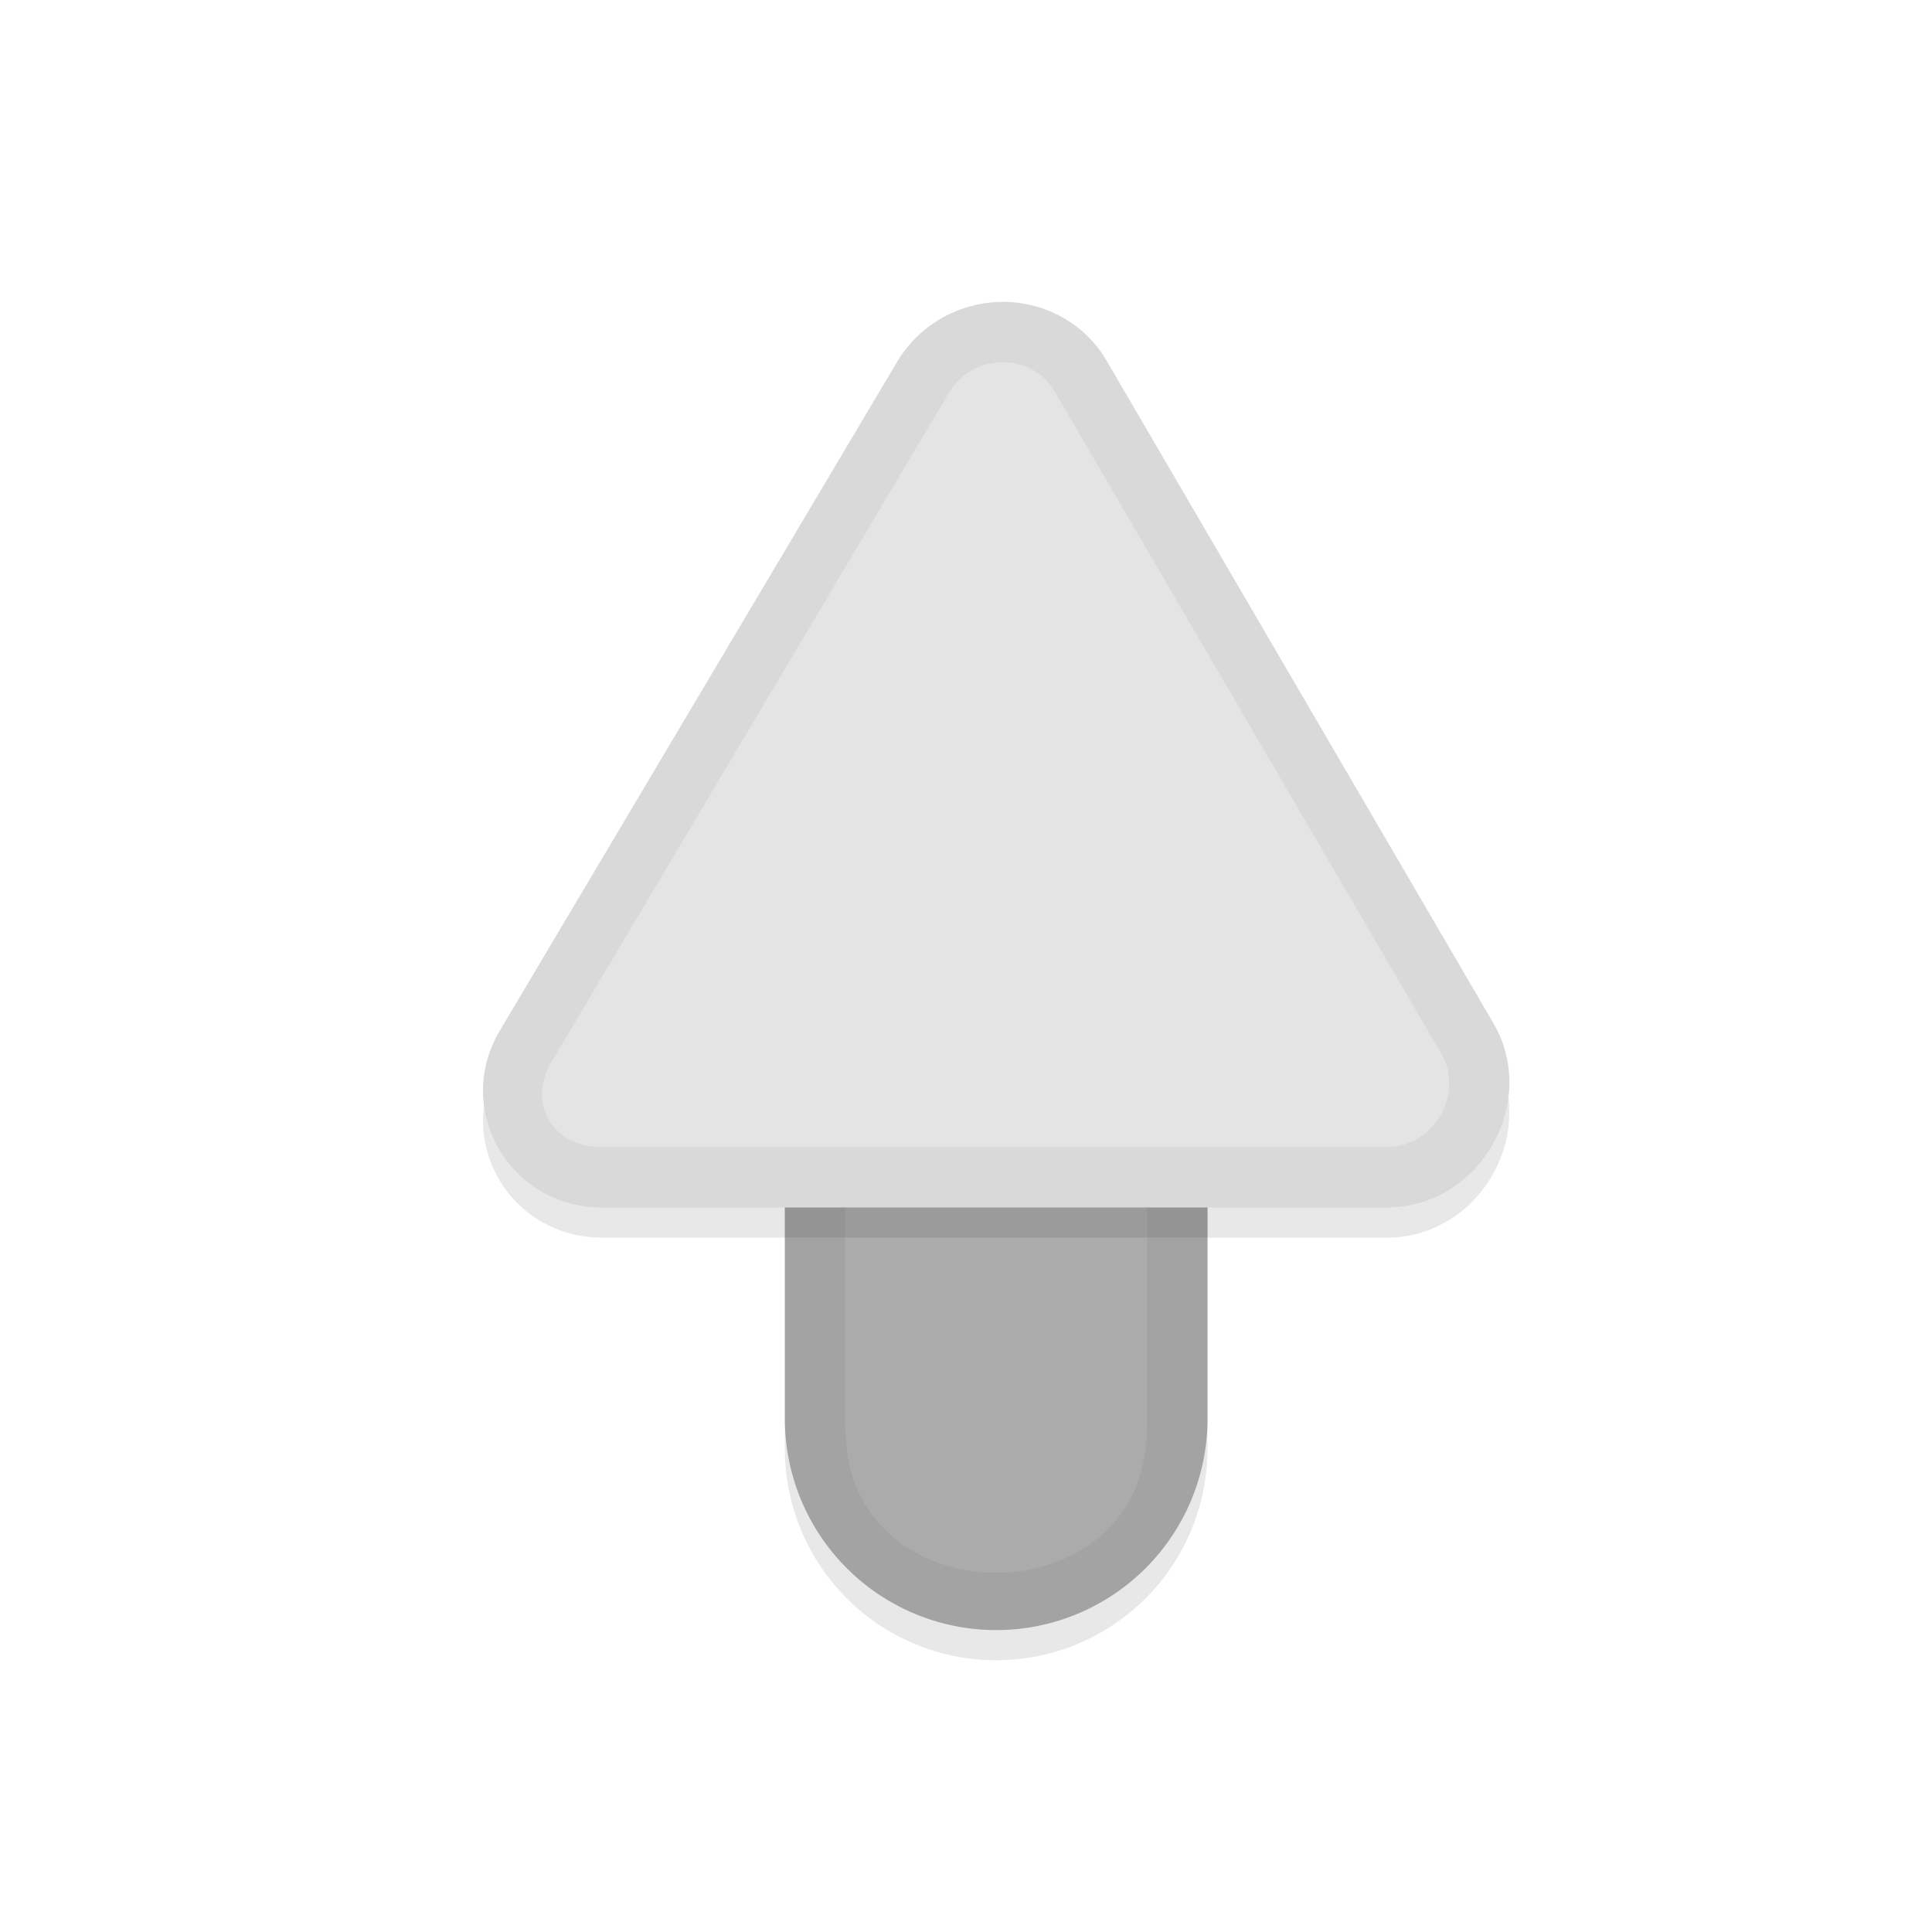 <svg xmlns="http://www.w3.org/2000/svg" id="svg5327" width="32" height="32" version="1.1">
 <defs id="defs5329">
  <filter id="filter856" style="color-interpolation-filters:sRGB" width="1.165" height="1.068" x="-.08" y="-.03">
   <feGaussianBlur id="feGaussianBlur858" stdDeviation=".241"/>
  </filter>
  <filter id="filter888" style="color-interpolation-filters:sRGB" width="1.09" height="1.102" x="-.04" y="-.05">
   <feGaussianBlur id="feGaussianBlur890" stdDeviation=".32"/>
  </filter>
 </defs>
 <g id="layer1" transform="translate(0,-1020.362)">
  <path id="path921" style="color:#000000;font-style:normal;font-variant:normal;font-weight:normal;font-stretch:normal;font-size:medium;line-height:normal;font-family:sans-serif;font-variant-ligatures:normal;font-variant-position:normal;font-variant-caps:normal;font-variant-numeric:normal;font-variant-alternates:normal;font-feature-settings:normal;text-indent:0;text-align:start;text-decoration:none;text-decoration-line:none;text-decoration-style:solid;text-decoration-color:#000000;letter-spacing:normal;word-spacing:normal;text-transform:none;writing-mode:lr-tb;direction:ltr;text-orientation:mixed;dominant-baseline:auto;baseline-shift:baseline;text-anchor:start;white-space:normal;shape-padding:0;clip-rule:nonzero;display:inline;overflow:visible;visibility:visible;opacity:0.3;isolation:auto;mix-blend-mode:normal;color-interpolation:sRGB;color-interpolation-filters:linearRGB;solid-color:#000000;solid-opacity:1;vector-effect:none;fill:#000000;fill-opacity:1;fill-rule:nonzero;stroke:none;stroke-width:7;stroke-linecap:round;stroke-linejoin:miter;stroke-miterlimit:4;stroke-dasharray:none;stroke-dashoffset:0;stroke-opacity:1;color-rendering:auto;image-rendering:auto;shape-rendering:auto;text-rendering:auto;enable-background:accumulate;filter:url(#filter856)" d="M 16.447,1030.813 A 3.5,3.5 0 0 0 13,1034.361 v 10 a 3.5,3.5 0 1 0 7,0 v -10 a 3.5,3.5 0 0 0 -3.553,-3.549 z"/>
  <path id="path4" style="fill:none;stroke:#e4e4e4;stroke-width:7;stroke-linecap:round;stroke-opacity:1" d="m 16.5,1043.862 v -10"/>
  <path id="path945" style="opacity:0.3;fill:#000000;stroke-width:0.499;filter:url(#filter888)" d="m 17.637,1026.141 c -0.955,-0.566 -2.209,-0.243 -2.778,0.714 l -6.58,11.077 c -0.78,1.313 0.169,2.94 1.709,2.929 l 12.992,7e-4 c 1.541,-0.01 2.517,-1.748 1.756,-3.051 l -6.412,-10.983 c -0.166,-0.283 -0.402,-0.519 -0.687,-0.688 z"/>
  <path id="path860" style="color:#000000;font-style:normal;font-variant:normal;font-weight:normal;font-stretch:normal;font-size:medium;line-height:normal;font-family:sans-serif;font-variant-ligatures:normal;font-variant-position:normal;font-variant-caps:normal;font-variant-numeric:normal;font-variant-alternates:normal;font-feature-settings:normal;text-indent:0;text-align:start;text-decoration:none;text-decoration-line:none;text-decoration-style:solid;text-decoration-color:#000000;letter-spacing:normal;word-spacing:normal;text-transform:none;writing-mode:lr-tb;direction:ltr;text-orientation:mixed;dominant-baseline:auto;baseline-shift:baseline;text-anchor:start;white-space:normal;shape-padding:0;clip-rule:nonzero;display:inline;overflow:visible;visibility:visible;opacity:0.25;isolation:auto;mix-blend-mode:normal;color-interpolation:sRGB;color-interpolation-filters:linearRGB;solid-color:#000000;solid-opacity:1;vector-effect:none;fill:#000000;fill-opacity:1;fill-rule:nonzero;stroke:none;stroke-width:7;stroke-linecap:round;stroke-linejoin:miter;stroke-miterlimit:4;stroke-dasharray:none;stroke-dashoffset:0;stroke-opacity:1;color-rendering:auto;image-rendering:auto;shape-rendering:auto;text-rendering:auto;enable-background:accumulate" d="M 16.447,1030.312 A 3.5,3.5 0 0 0 13,1033.861 v 10 a 3.5,3.5 0 1 0 7,0 v -10 a 3.5,3.5 0 0 0 -3.553,-3.549 z"/>
  <path id="path892" style="color:#000000;font-style:normal;font-variant:normal;font-weight:normal;font-stretch:normal;font-size:medium;line-height:normal;font-family:sans-serif;font-variant-ligatures:normal;font-variant-position:normal;font-variant-caps:normal;font-variant-numeric:normal;font-variant-alternates:normal;font-feature-settings:normal;text-indent:0;text-align:start;text-decoration:none;text-decoration-line:none;text-decoration-style:solid;text-decoration-color:#000000;letter-spacing:normal;word-spacing:normal;text-transform:none;writing-mode:lr-tb;direction:ltr;text-orientation:mixed;dominant-baseline:auto;baseline-shift:baseline;text-anchor:start;white-space:normal;shape-padding:0;clip-rule:nonzero;display:inline;overflow:visible;visibility:visible;opacity:0.05;isolation:auto;mix-blend-mode:normal;color-interpolation:sRGB;color-interpolation-filters:linearRGB;solid-color:#000000;solid-opacity:1;vector-effect:none;fill:#010101;fill-opacity:1;fill-rule:nonzero;stroke:none;stroke-width:7;stroke-linecap:round;stroke-linejoin:miter;stroke-miterlimit:4;stroke-dasharray:none;stroke-dashoffset:0;stroke-opacity:1;color-rendering:auto;image-rendering:auto;shape-rendering:auto;text-rendering:auto;enable-background:accumulate" transform="translate(0,1020.362)" d="M 16.447 9.951 A 3.5 3.5 0 0 0 13 13.5 L 13 23.5 A 3.5 3.5 0 1 0 20 23.5 L 20 13.5 A 3.5 3.5 0 0 0 16.447 9.951 z M 16.463 10.949 L 16.463 10.951 C 17.885 10.93 19.02 12.064 19 13.486 A 1 1 0 0 0 19 13.5 L 19 23.5 A 1 1 0 0 0 19 23.514 C 19.013 24.446 18.707 25.013 18.256 25.418 C 17.805 25.823 17.16 26.051 16.5 26.051 C 15.84 26.051 15.195 25.823 14.744 25.418 C 14.293 25.012 13.987 24.446 14 23.514 A 1 1 0 0 0 14 23.498 L 14 13.498 A 1 1 0 0 0 14 13.484 C 13.981 12.093 15.071 10.97 16.463 10.949 z"/>
  <path id="path8" style="fill:#e4e4e4;stroke-width:0.499" d="m 17.637,1025.641 c -0.955,-0.566 -2.209,-0.243 -2.778,0.714 l -6.58,11.077 c -0.78,1.313 0.169,2.94 1.709,2.929 l 12.992,7e-4 c 1.541,-0.01 2.517,-1.748 1.756,-3.051 l -6.412,-10.983 c -0.166,-0.283 -0.402,-0.519 -0.687,-0.688 z"/>
  <path id="path894" style="fill:#010101;stroke-width:0.499;opacity:0.05;fill-opacity:1" transform="translate(0,1020.362)" d="M 16.488 5.004 C 15.838 5.044 15.215 5.394 14.859 5.992 L 8.279 17.07 C 7.499 18.383 8.448 20.011 9.988 20 L 22.98 20 C 24.521 19.99 25.498 18.252 24.736 16.949 L 18.324 5.967 C 18.158 5.684 17.922 5.448 17.637 5.279 C 17.279 5.067 16.879 4.98 16.488 5.004 z M 16.744 6.008 C 16.876 6.025 17.007 6.069 17.127 6.141 A 1 1 0 0 0 17.129 6.141 A 1 1 0 0 0 17.131 6.141 C 17.27 6.224 17.382 6.336 17.461 6.471 L 23.873 17.453 C 24.251 18.099 23.766 18.993 22.975 18.998 L 9.988 18.998 A 1 1 0 0 0 9.98 18.998 C 9.148 19.008 8.726 18.275 9.139 17.58 L 15.719 6.502 C 15.864 6.258 16.096 6.097 16.352 6.031 L 16.352 6.033 C 16.479 6 16.612 5.99 16.744 6.008 z"/>
 </g>
</svg>
